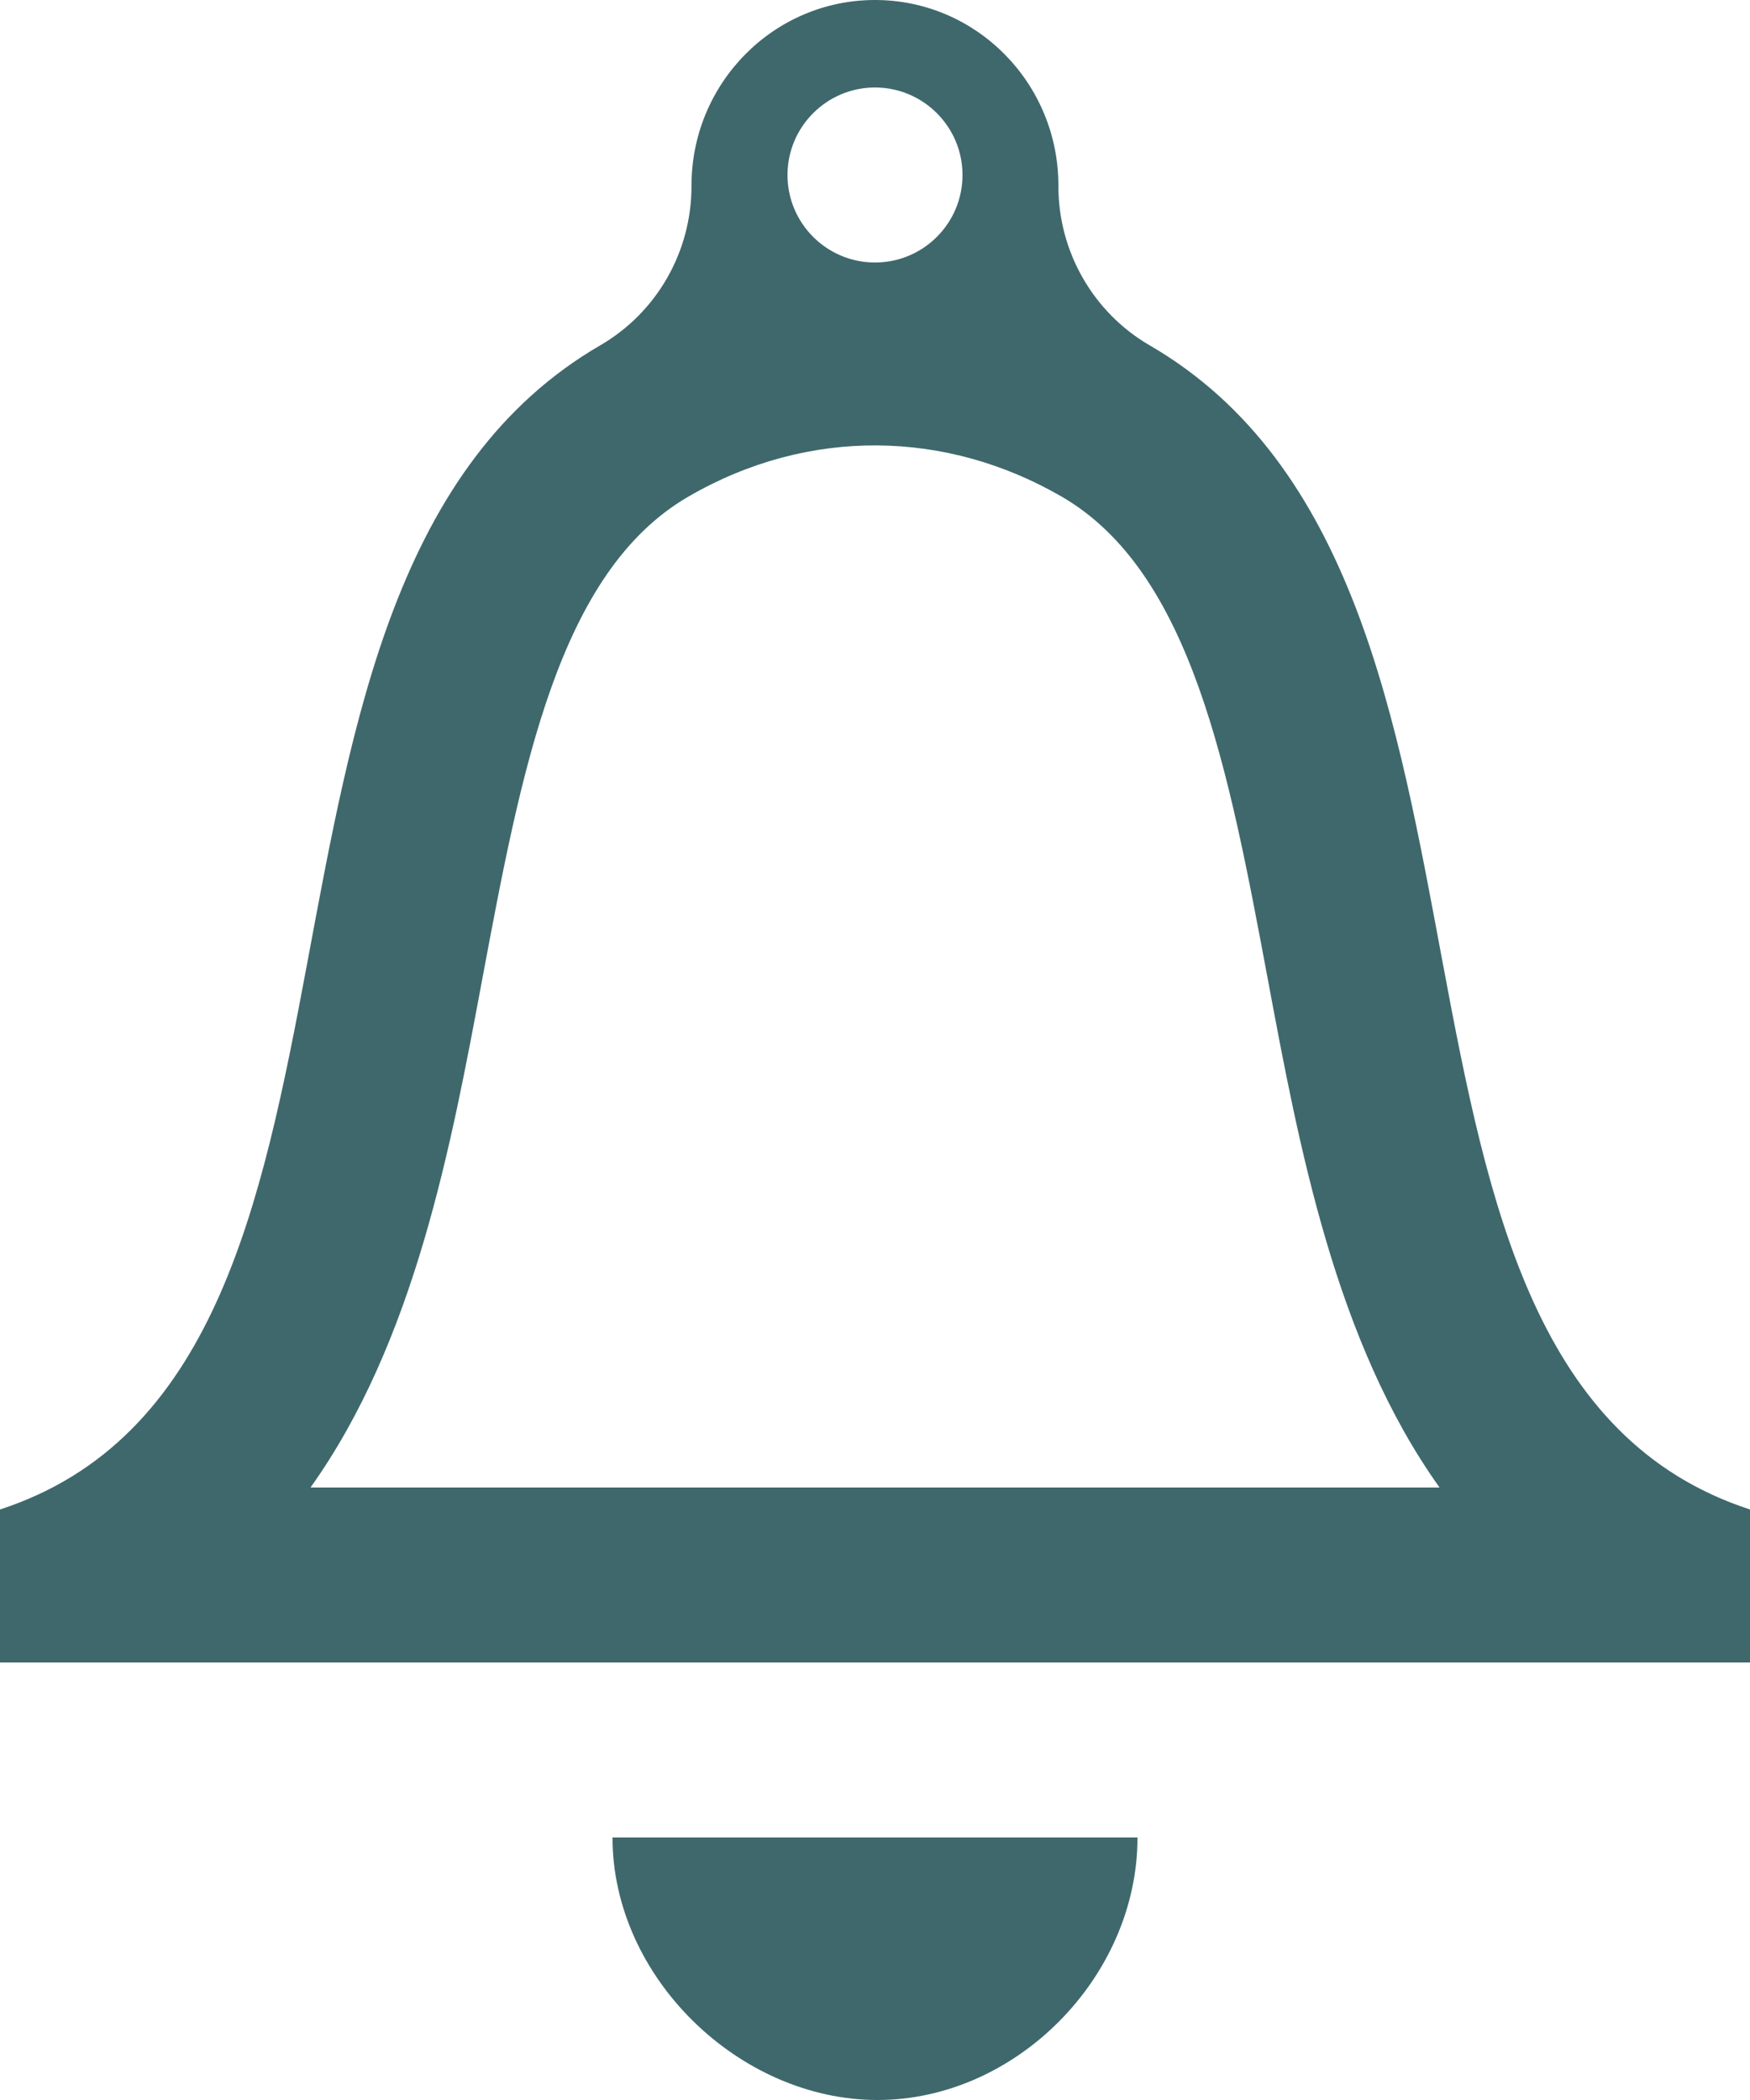 <svg width="30" height="36" viewBox="0 0 30 36" fill="none" xmlns="http://www.w3.org/2000/svg">
<path d="M19.5 31.5C19.5 33.897 17.412 36 15.043 36C12.675 36 10.5 33.897 10.5 31.5H19.5ZM19.705 5.918C18.739 5.356 18.142 4.312 18.144 3.188V3.183C18.145 1.425 16.737 0 15 0C13.263 0 11.854 1.425 11.854 3.183V3.188C11.856 4.314 11.26 5.356 10.293 5.918C3.291 9.981 7.315 23.49 -0 25.877V28.5H30V25.877C22.684 23.49 26.71 9.979 19.705 5.918ZM15 1.5C15.828 1.5 16.5 2.174 16.5 3C16.5 3.828 15.828 4.5 15 4.5C14.172 4.5 13.5 3.828 13.5 3C13.5 2.174 14.172 1.5 15 1.5ZM5.323 25.5C7.107 23 7.731 19.663 8.269 16.777C8.94 13.193 9.573 9.806 11.8 8.514C13.87 7.312 16.234 7.374 18.201 8.514C20.428 9.806 21.061 13.193 21.732 16.777C22.27 19.663 22.894 23 24.678 25.5H5.323Z" fill="#3F686C"/>
</svg>

